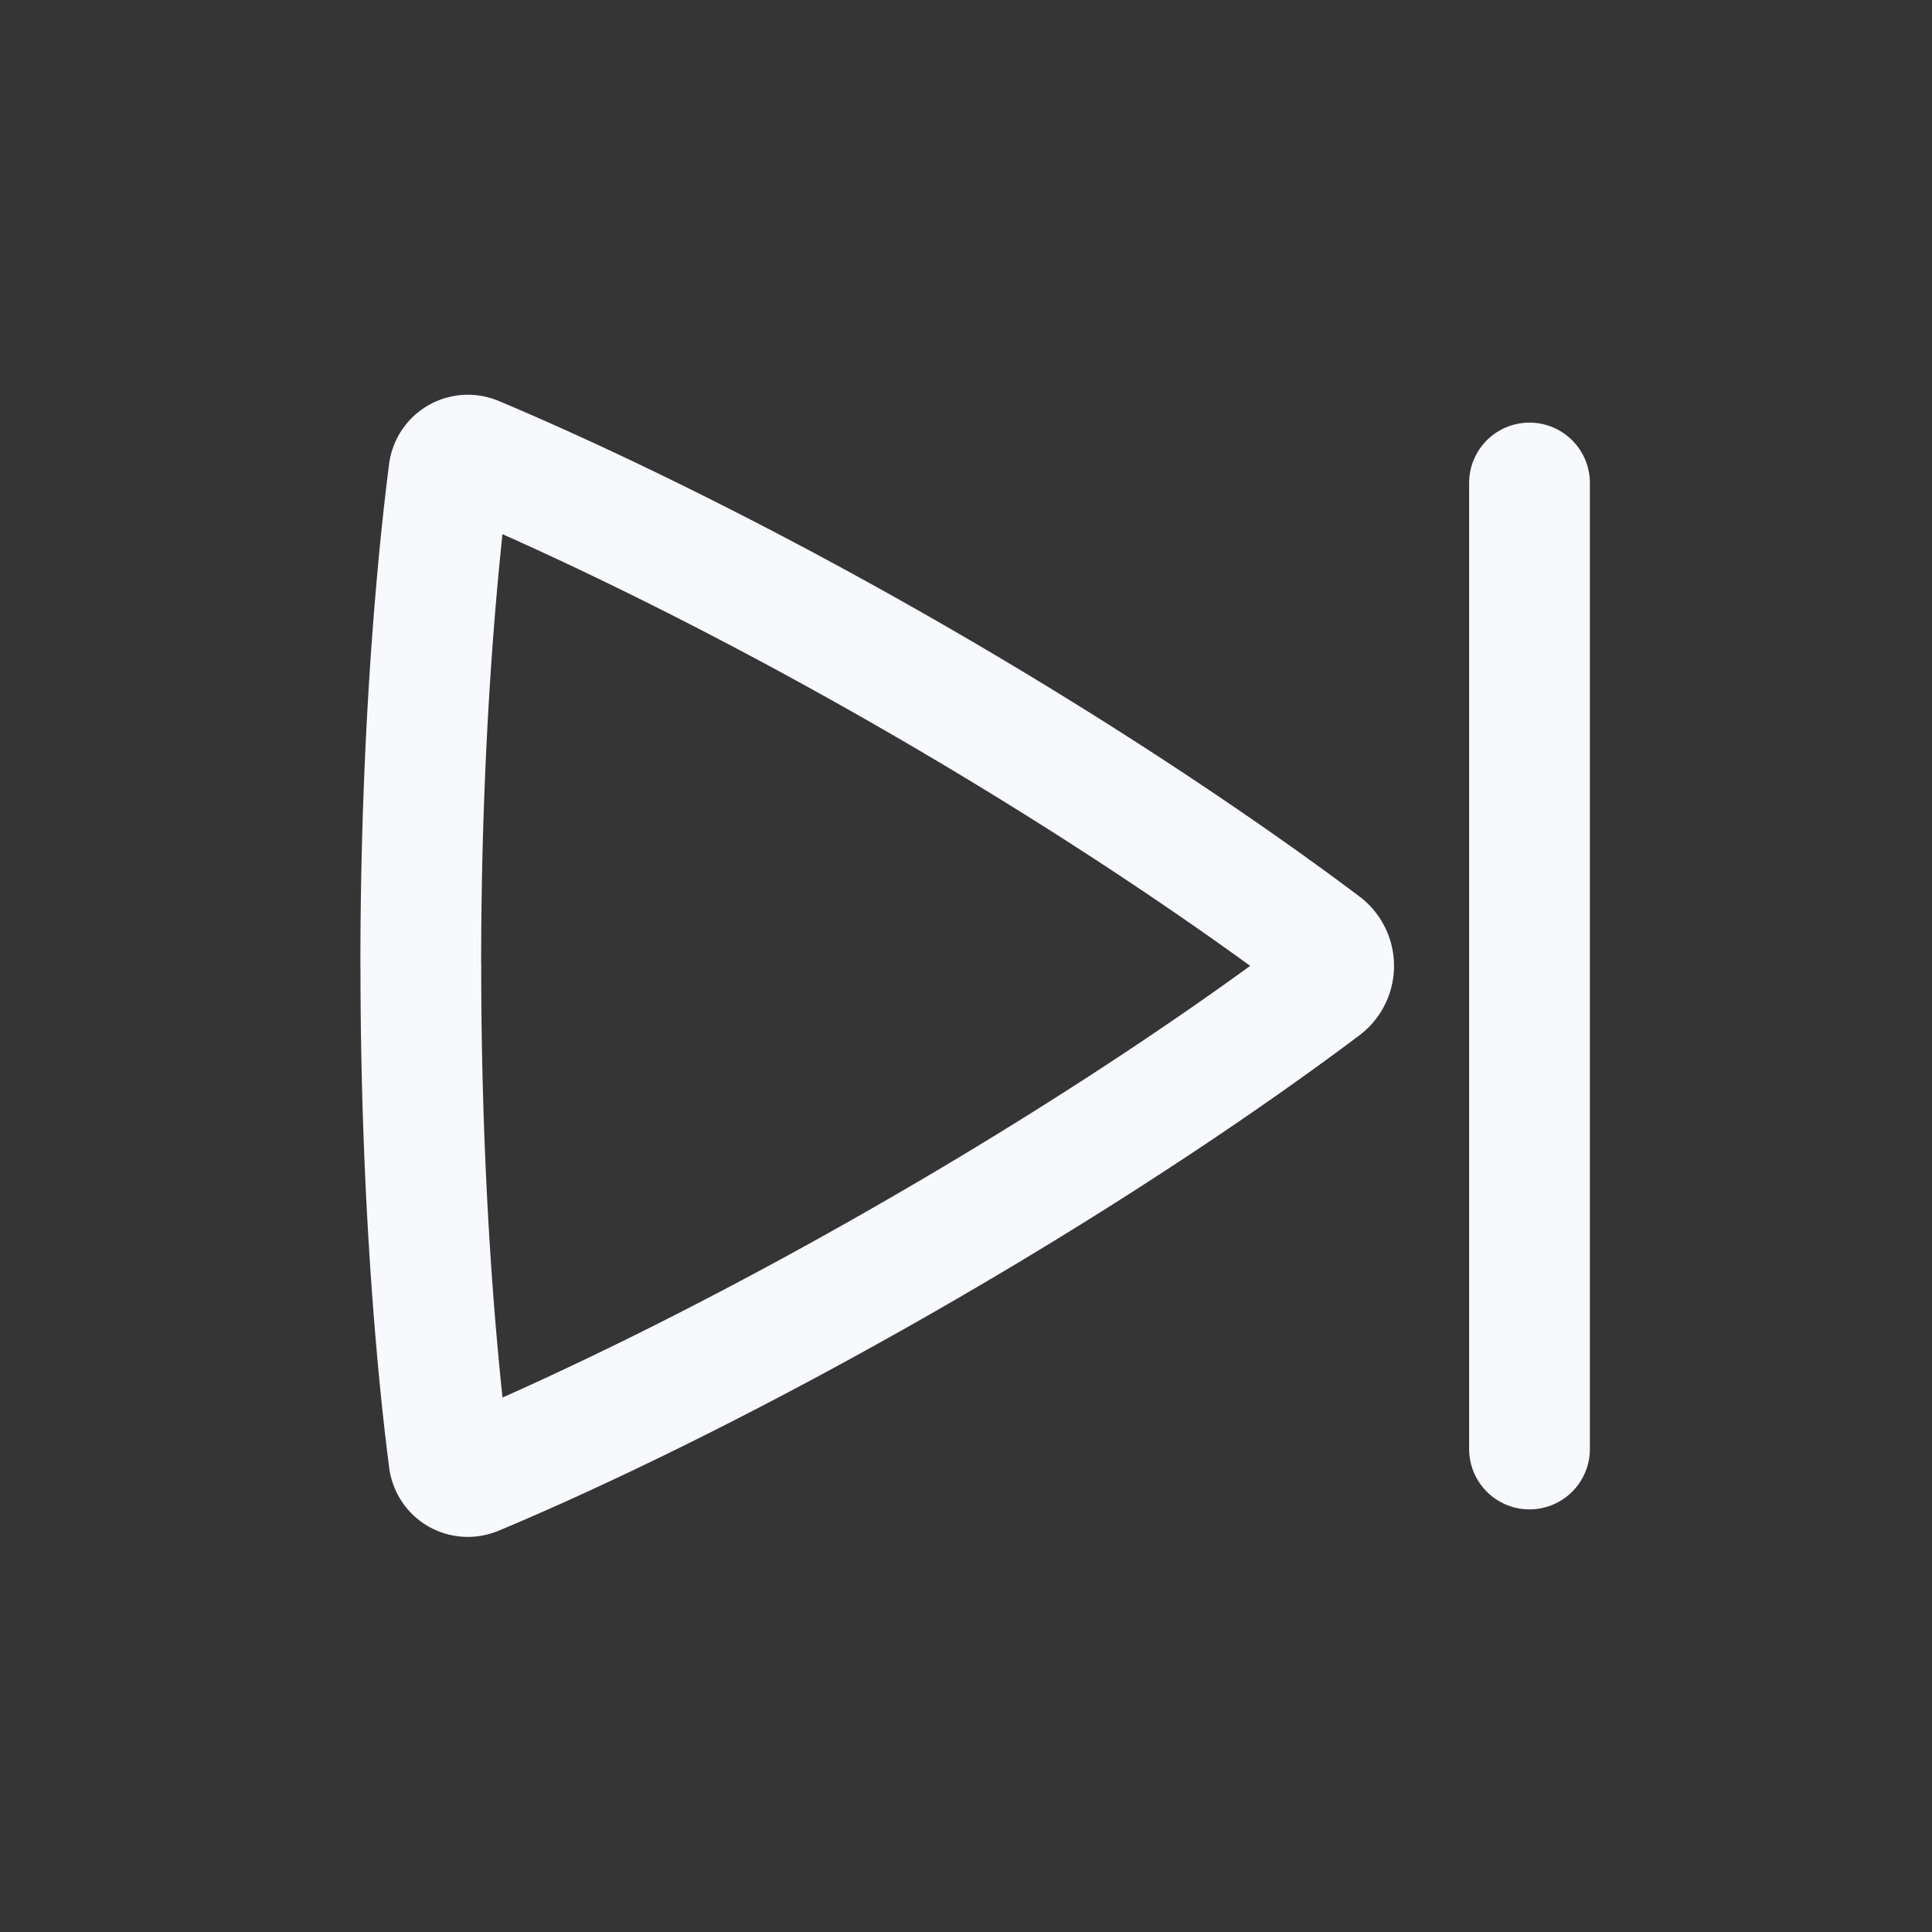 <svg xmlns="http://www.w3.org/2000/svg" width="24" height="24" fill="none"><rect width="100%" height="100%" fill="#333333" stroke="none"/><path fill="#fff" fill-opacity=".01" d="M24 0v24H0V0z"/><path stroke="#F7F9FC" stroke-linecap="round" stroke-linejoin="round" stroke-width="1.5" d="M19 6v12M5.228 11.997c0 3.118.248 5.354.35 6.136.02.159.18.251.327.19.723-.301 2.761-1.195 5.487-2.769 2.592-1.496 4.34-2.762 5.041-3.29a.33.33 0 0 0 0-.531c-.709-.534-2.481-1.816-5.04-3.294-2.689-1.552-4.756-2.46-5.487-2.766a.237.237 0 0 0-.329.19c-.101.783-.35 3.018-.35 6.134"/></svg>